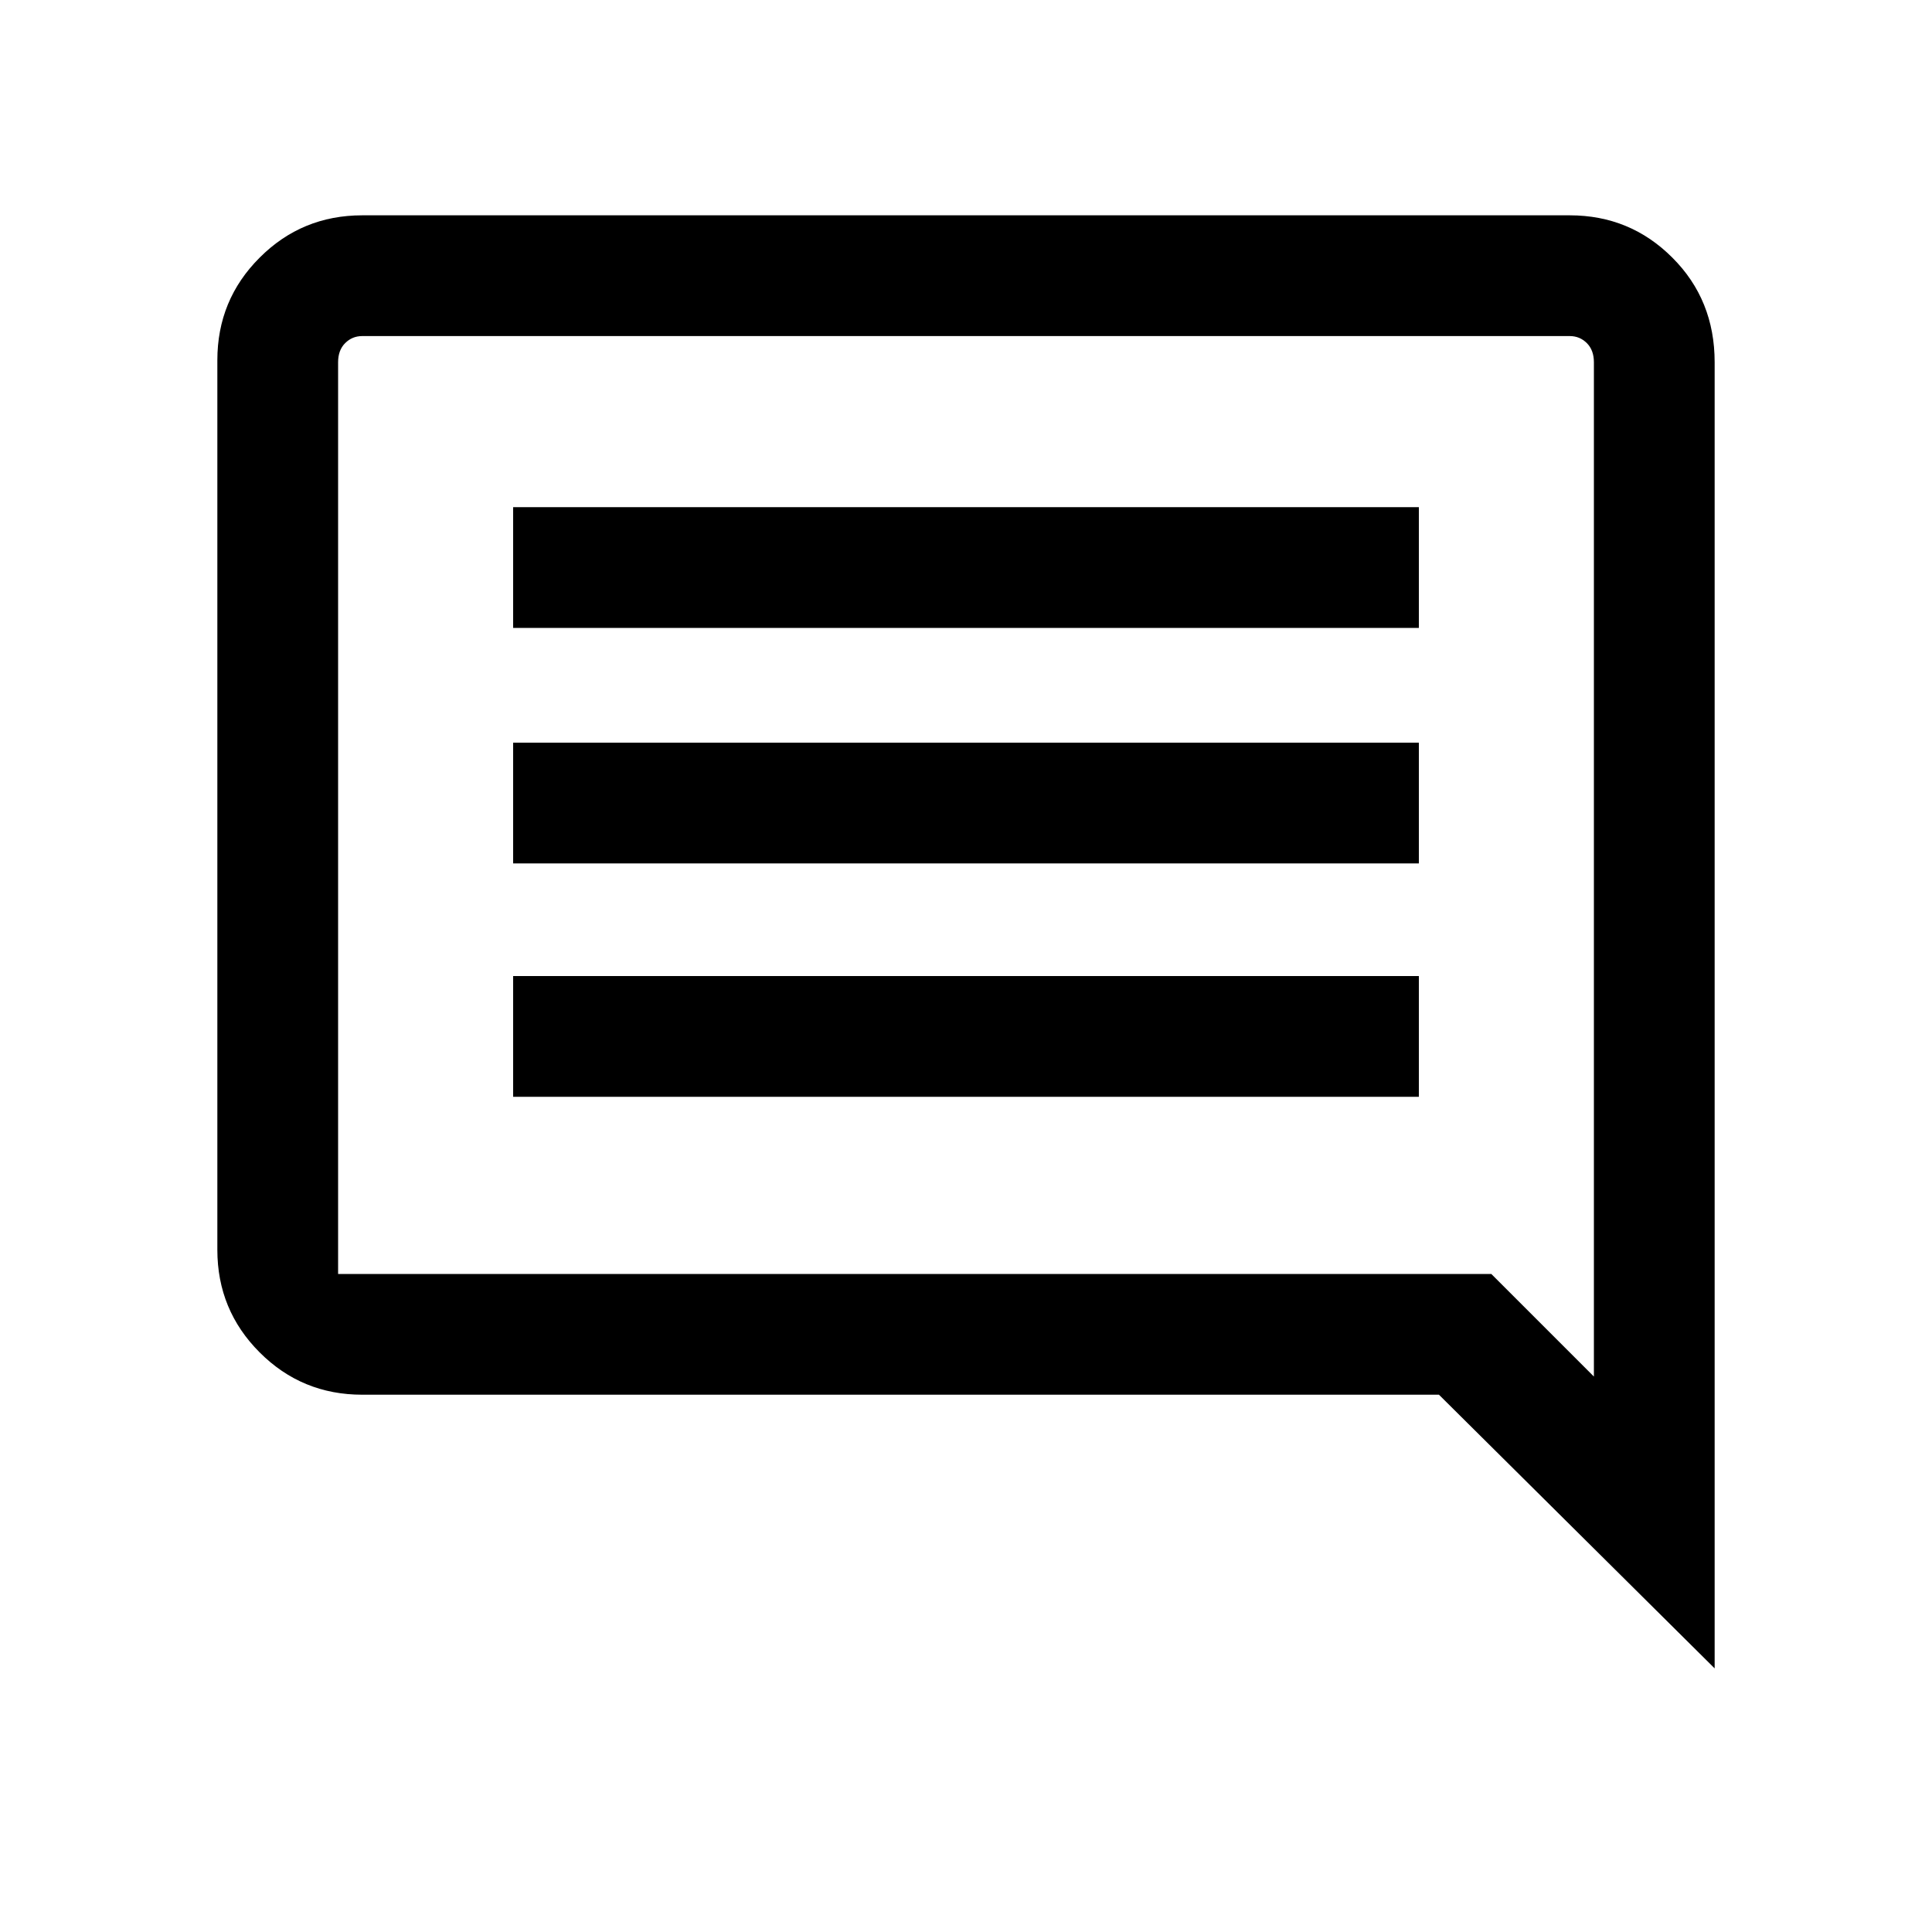 <svg xmlns="http://www.w3.org/2000/svg" height="20" width="20"><path d="M5.312 11.354H14.688V10.104H5.312ZM5.312 8.938H14.688V7.688H5.312ZM5.312 6.5H14.688V5.25H5.312ZM17.75 17.271 14.896 14.438H3.75Q3.125 14.438 2.688 14Q2.25 13.562 2.25 12.938V3.729Q2.25 3.104 2.688 2.667Q3.125 2.229 3.75 2.229H16.25Q16.875 2.229 17.312 2.667Q17.75 3.104 17.75 3.75ZM3.5 3.75V12.917Q3.5 13.042 3.5 13.115Q3.5 13.188 3.5 13.188H15.438L16.5 14.25V3.75Q16.5 3.625 16.427 3.552Q16.354 3.479 16.25 3.479H3.75Q3.646 3.479 3.573 3.552Q3.5 3.625 3.5 3.75ZM3.5 3.75V14.25V13.188Q3.5 13.188 3.5 13.115Q3.5 13.042 3.5 12.917V3.75Q3.5 3.625 3.5 3.552Q3.5 3.479 3.5 3.479Q3.5 3.479 3.5 3.552Q3.5 3.625 3.5 3.75Z"/></svg>